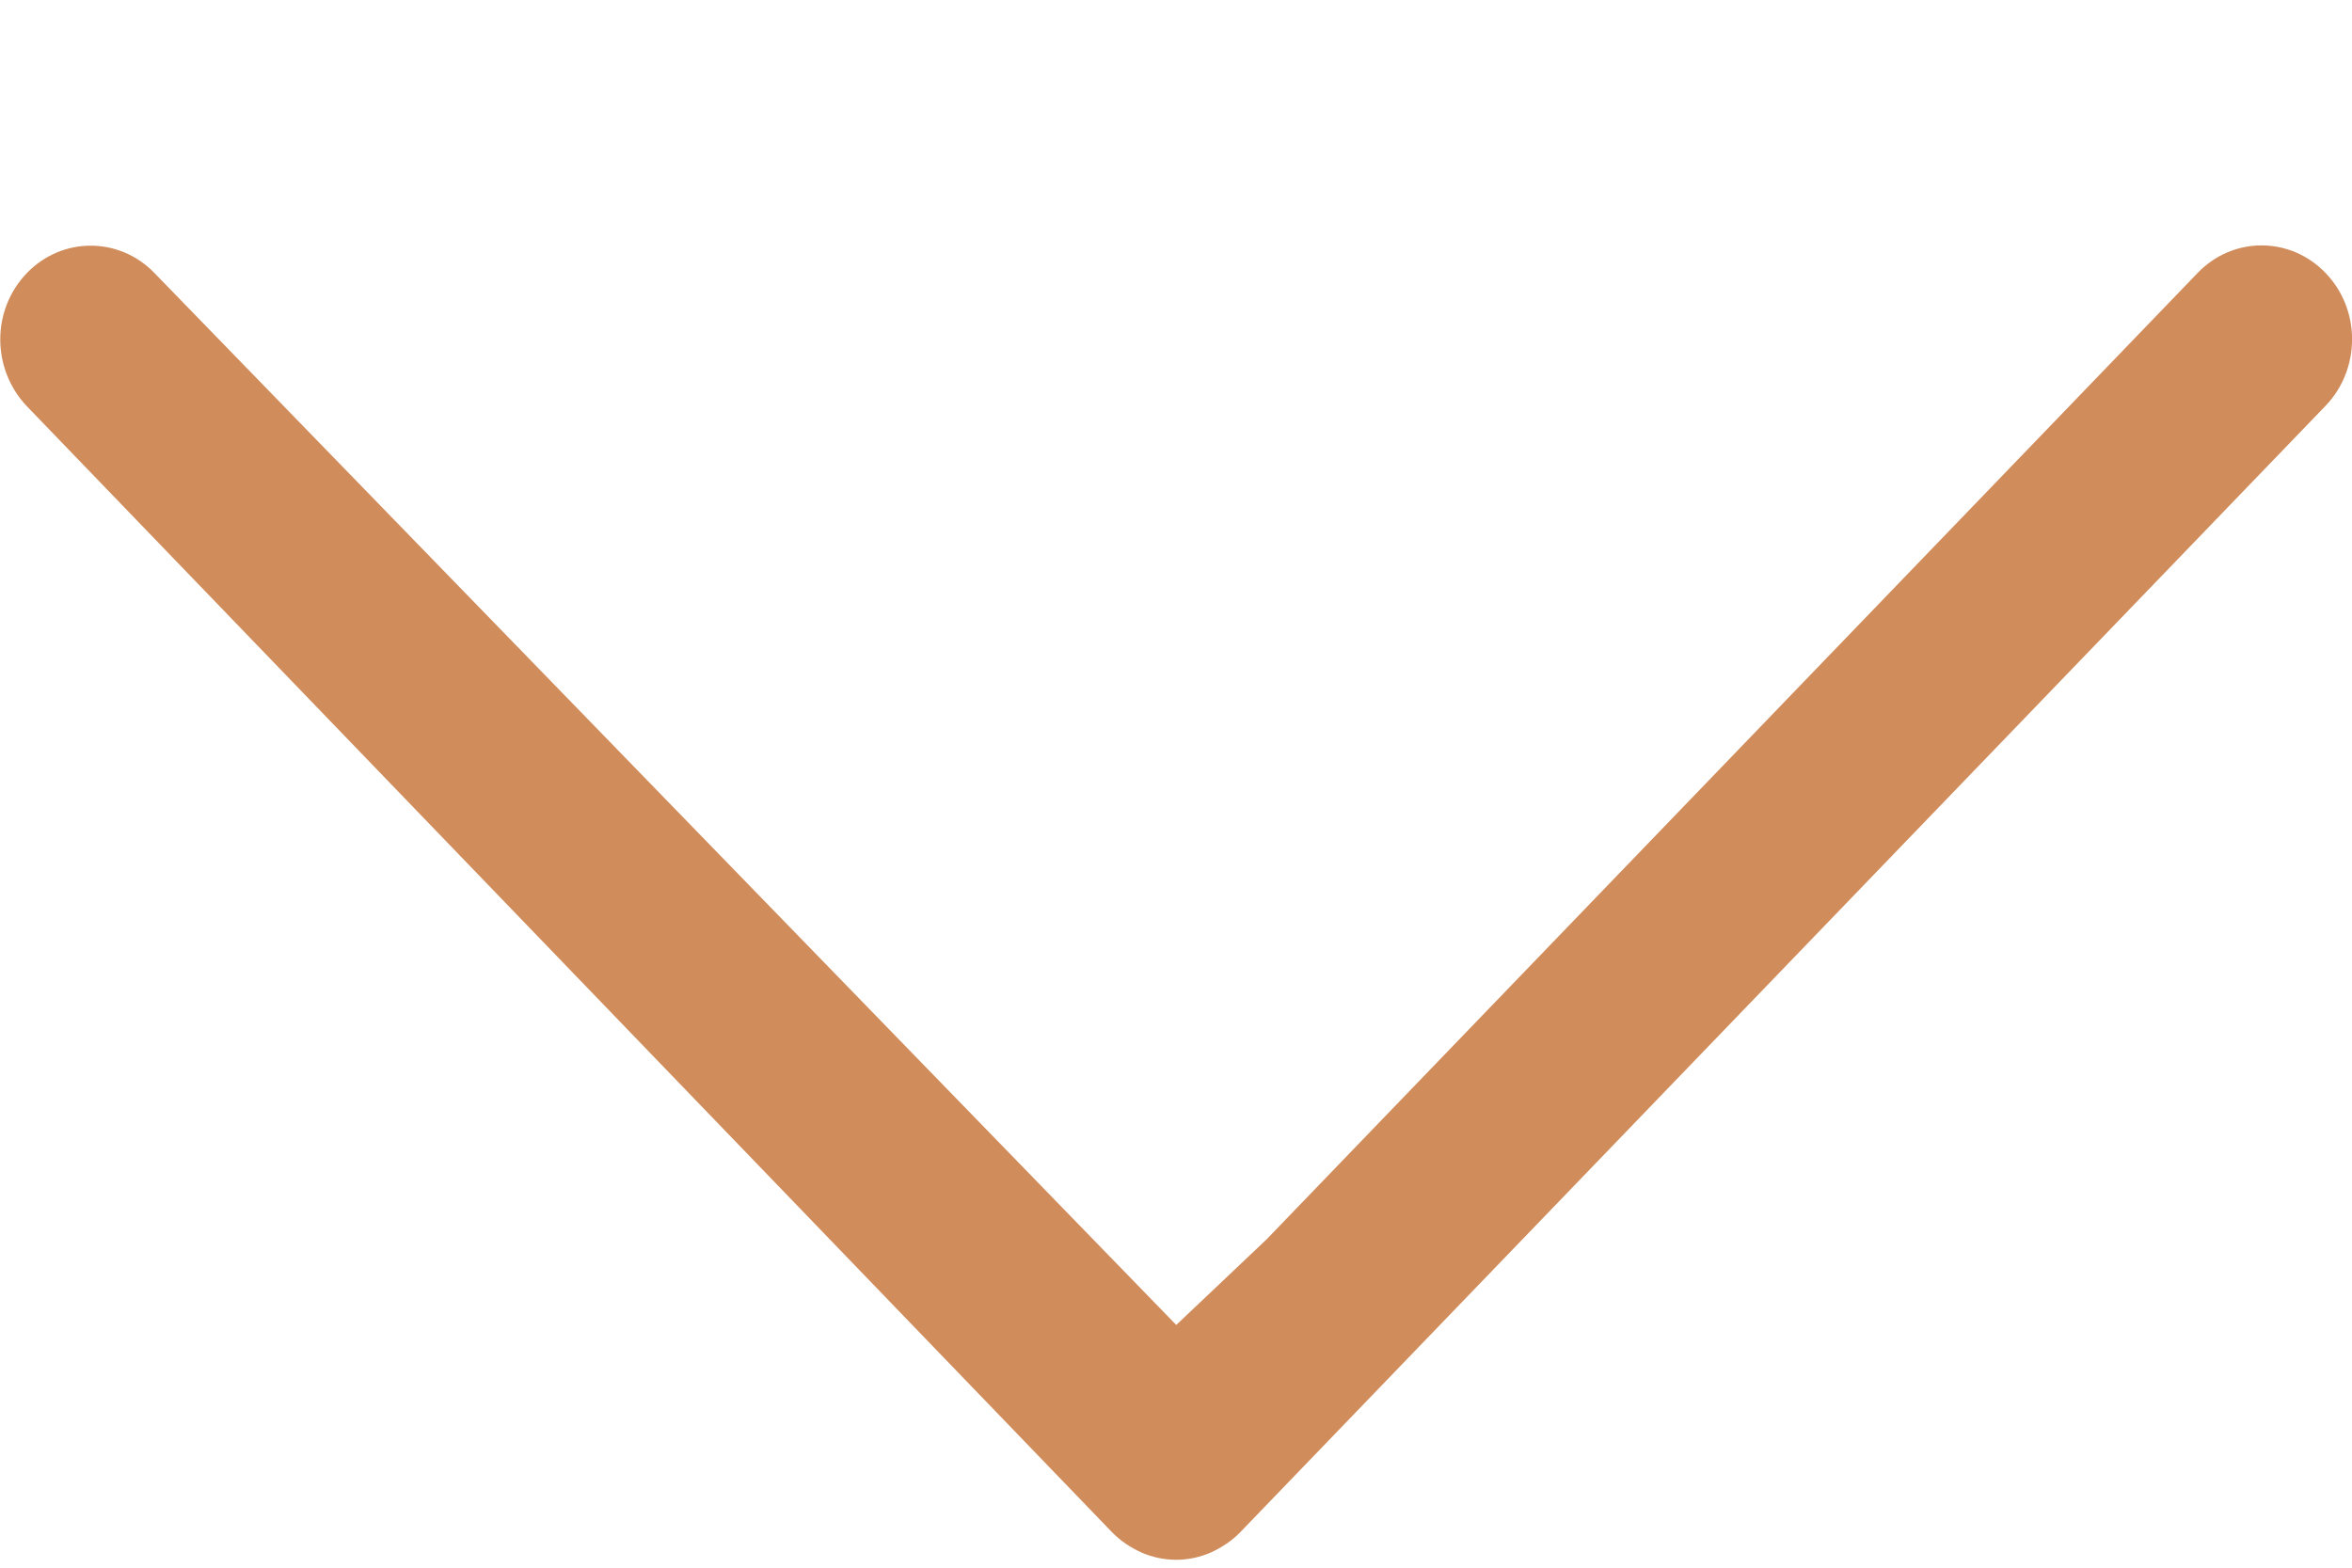 <svg width="9" height="6" viewBox="0 0 9 6" fill="none" xmlns="http://www.w3.org/2000/svg">
<path d="M4.368 5.942C4.453 5.979 4.548 5.979 4.633 5.942C4.675 5.923 4.714 5.897 4.746 5.864L8.899 1.553C9.034 1.412 9.034 1.185 8.899 1.045C8.764 0.904 8.544 0.904 8.409 1.045L4.847 4.743L4.501 5.071L0.592 1.046C0.457 0.905 0.237 0.905 0.102 1.046C0.035 1.116 0.001 1.207 0.001 1.299C0.001 1.391 0.035 1.483 0.102 1.554L4.255 5.864C4.287 5.897 4.326 5.923 4.368 5.942Z" fill="#D08C5B"/>
</svg>
